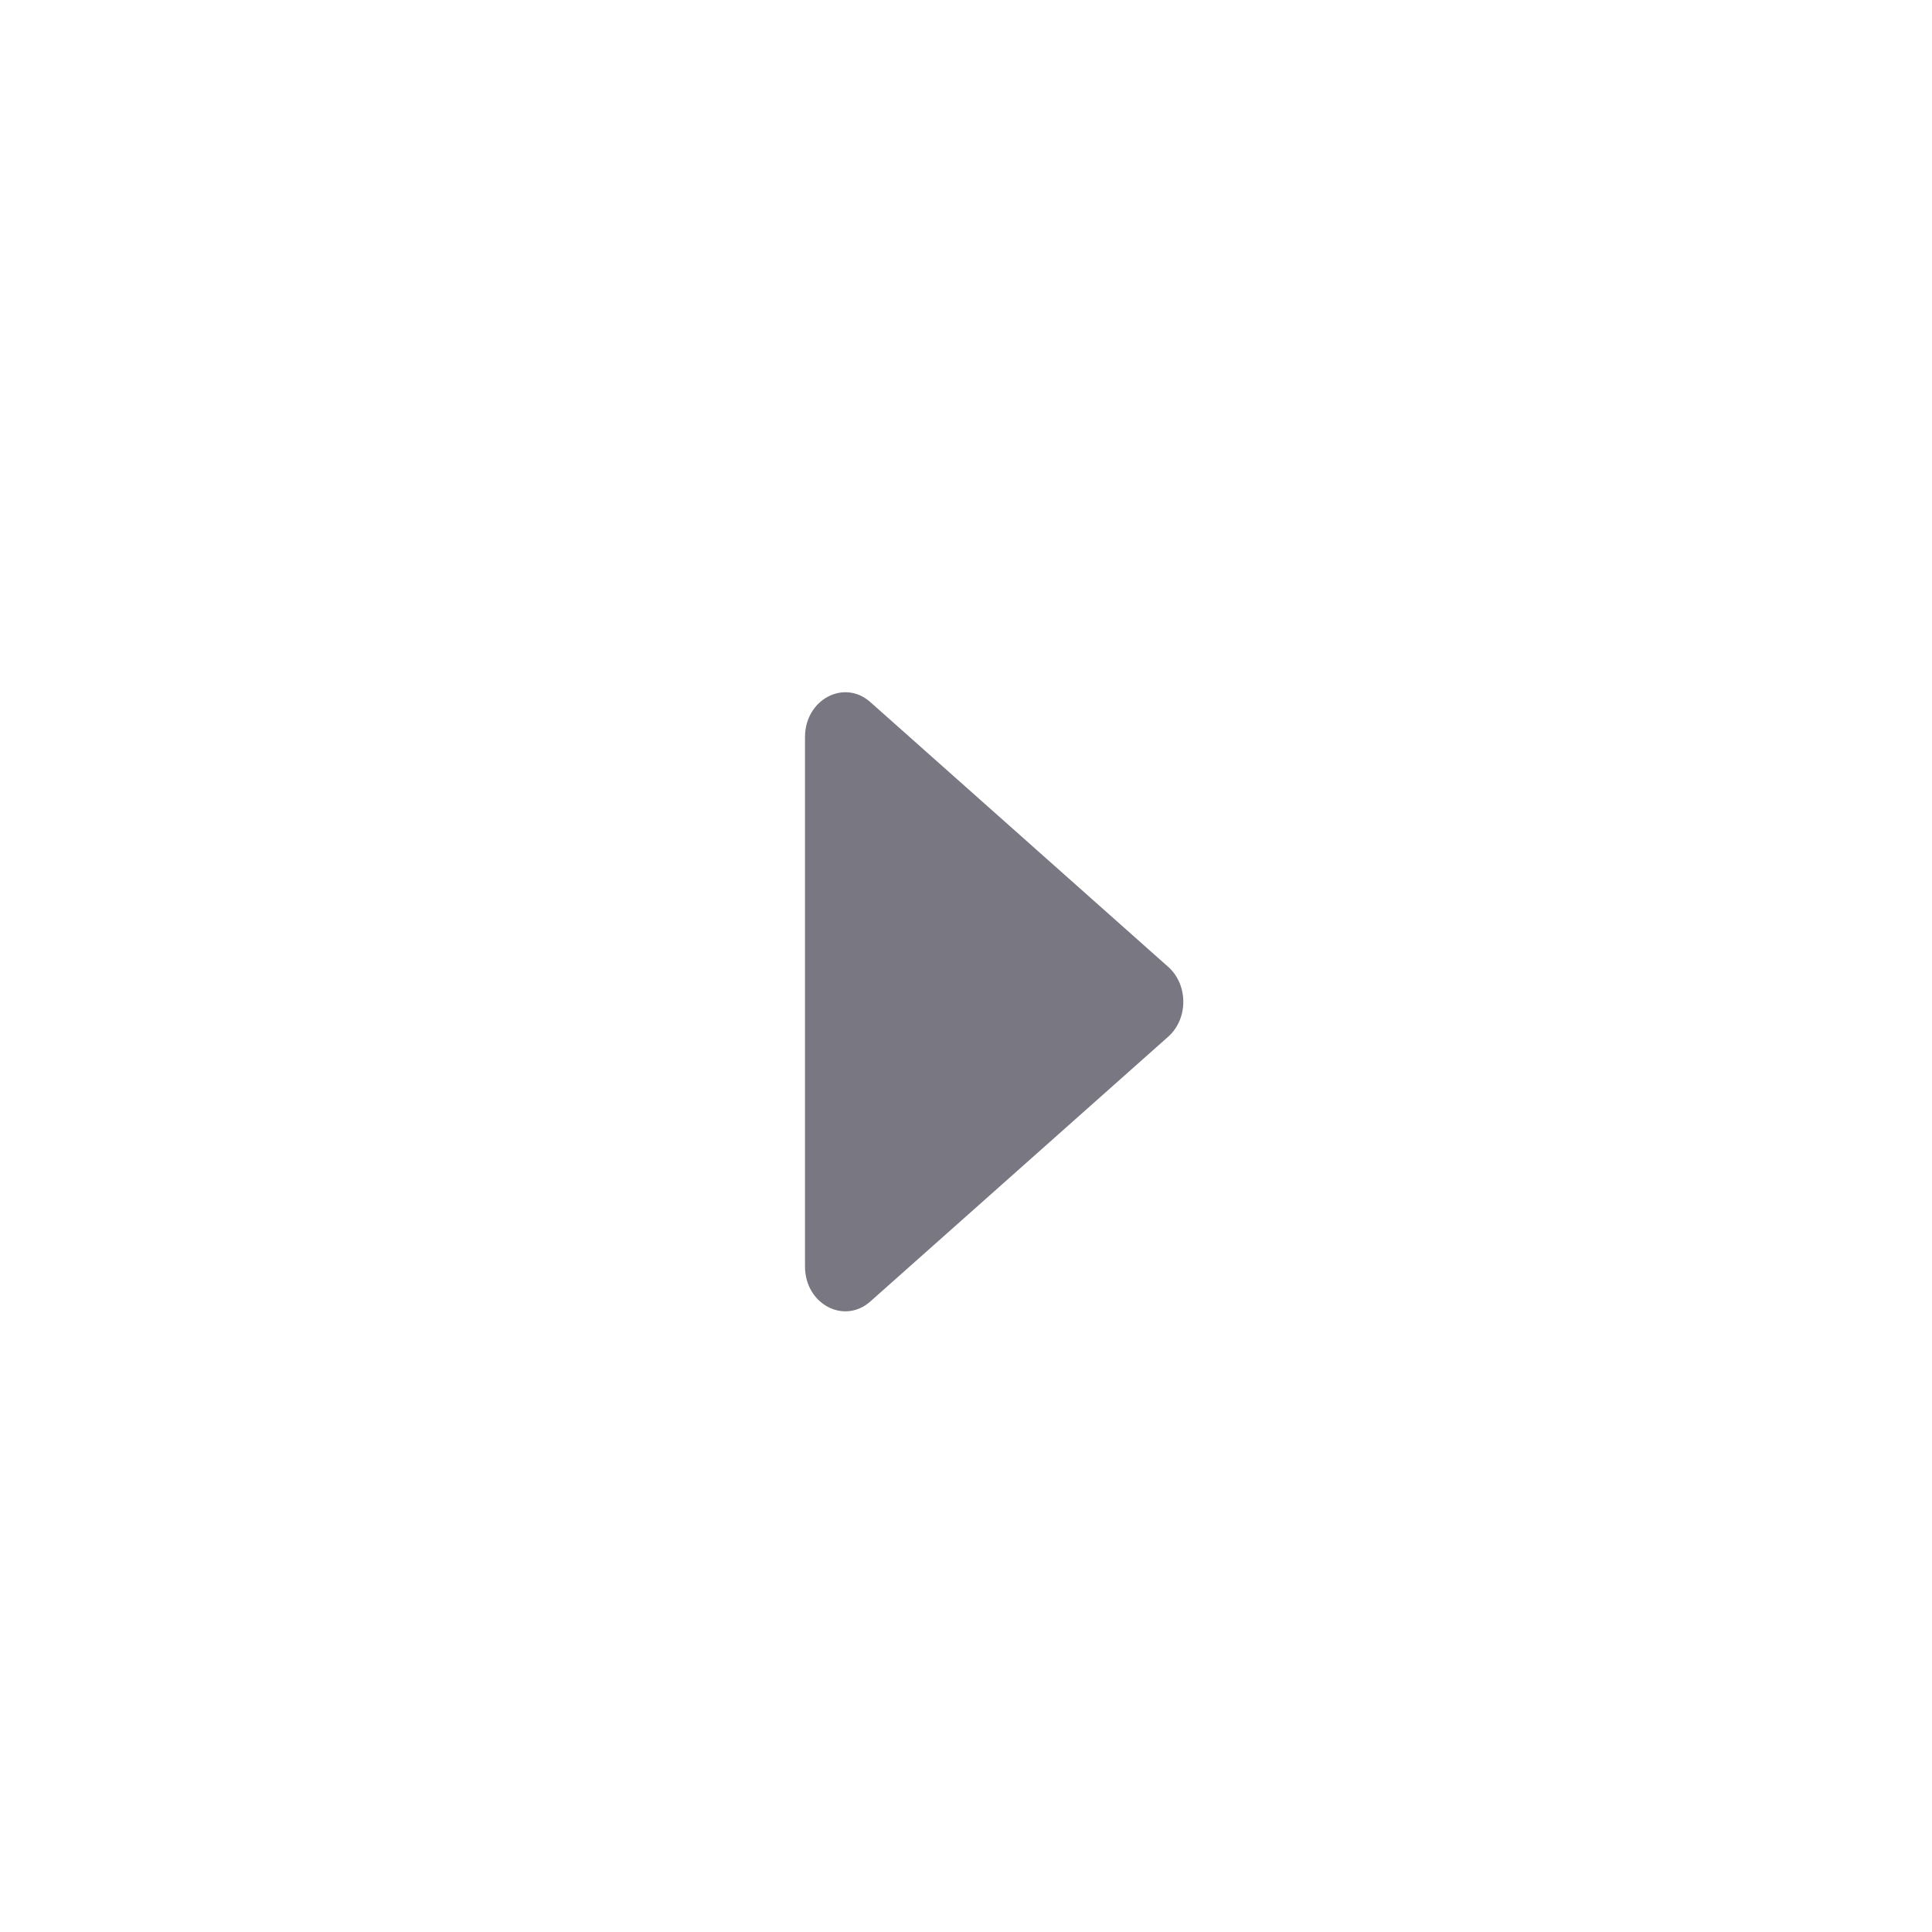 <svg xmlns="http://www.w3.org/2000/svg" xmlns:xlink="http://www.w3.org/1999/xlink" fill="none" version="1.1" width="24" height="24" viewBox="0 0 24 24"><clipPath id="master_svg0_2203_7151/908_27928" transform="matrix(0,-1,1,0,-24,24)"><rect x="0" y="24" width="24" height="24" rx="0"/></clipPath><g style="mix-blend-mode:passthrough"><g><g clip-path="url(#master_svg0_2203_7151/908_27928)" style="mix-blend-mode:passthrough"><g transform="matrix(0,-1,1,0,-24,24)"><g style="mix-blend-mode:passthrough"><g><g style="mix-blend-mode:passthrough"></g><g style="mix-blend-mode:passthrough"><path d="M16,35.156C16,35.156,16,41.733,16,41.733C16,42.199,16.485,42.458,16.812,42.167C16.812,42.167,20.512,38.878,20.512,38.878C20.762,38.656,20.762,38.233,20.512,38.011C20.512,38.011,16.812,34.722,16.812,34.722C16.485,34.431,16,34.69,16,35.156C16,35.156,16,35.156,16,35.156Z" transform="matrix(0,1,-1,0,50,18)" fill="#787782" fill-opacity="1"/></g></g></g></g></g></g></g></svg>